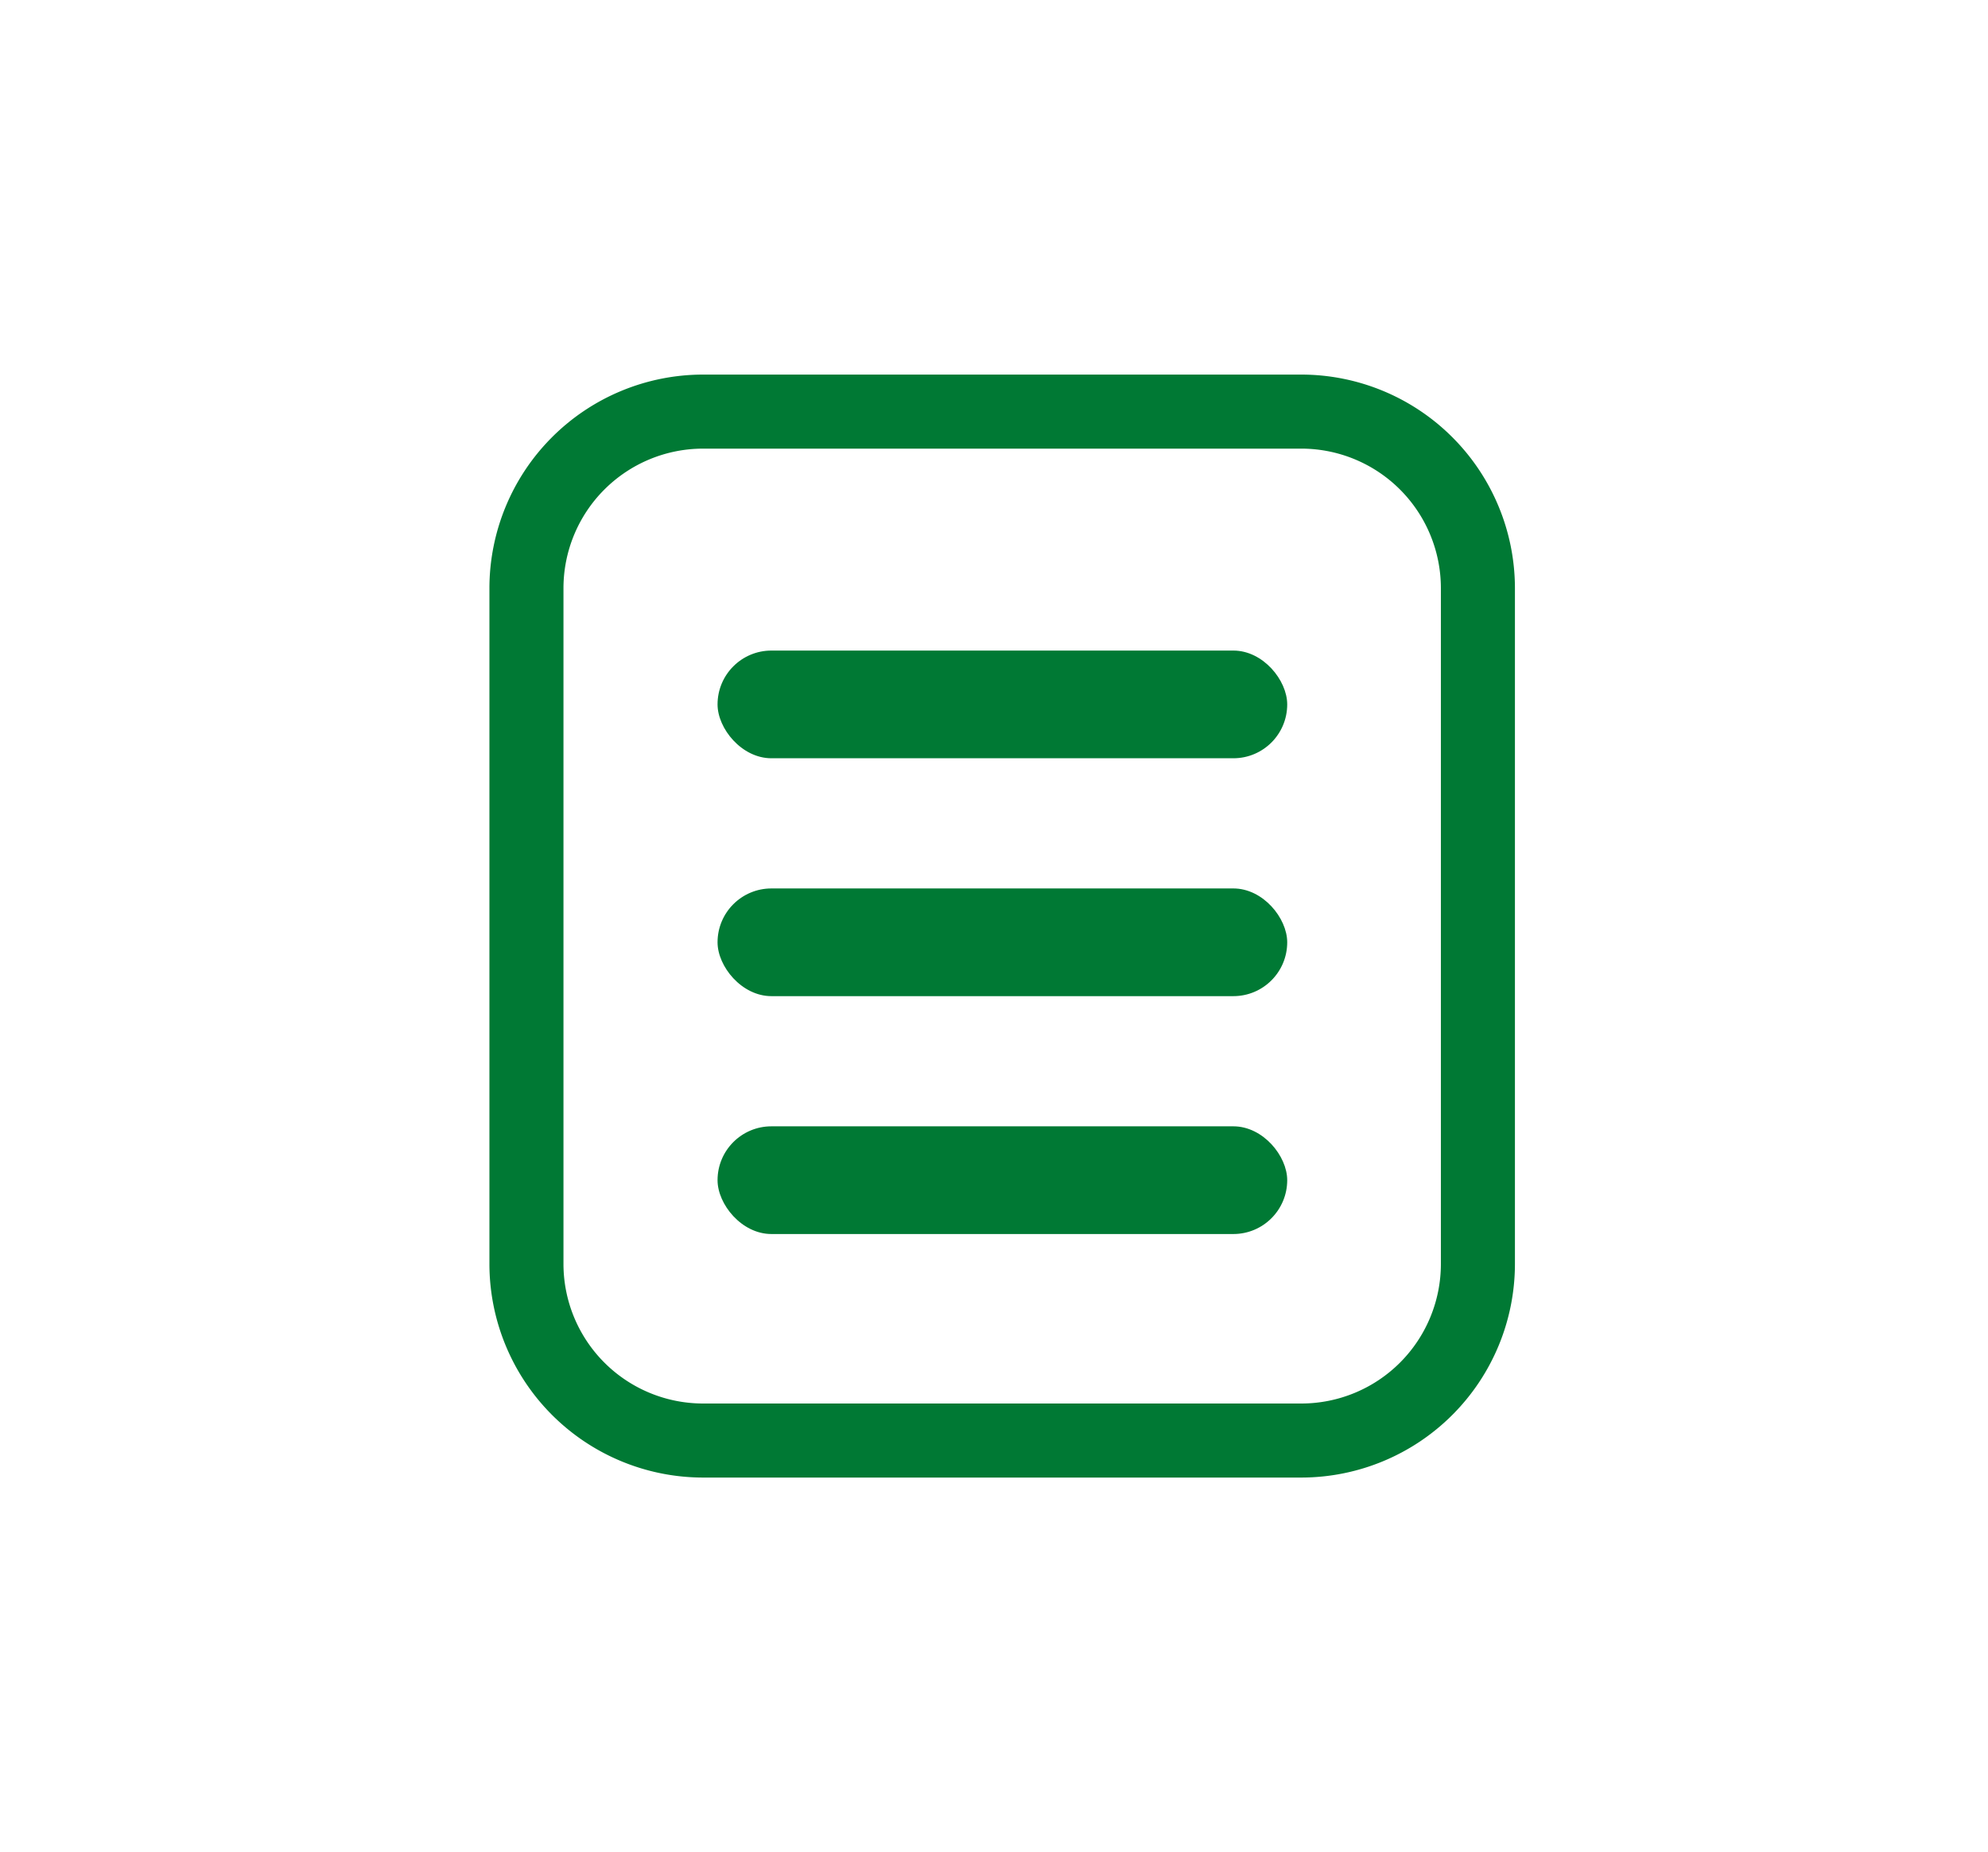 <svg xmlns="http://www.w3.org/2000/svg" viewBox="0 0 295.34 275.16"><defs><style>.cls-1{fill:#007934;}</style></defs><g id="Iconoes-generales"><path class="cls-1" d="M193.34,219.51H104.43a31.76,31.76,0,0,1-31.72-31.72V87.37a31.76,31.76,0,0,1,31.72-31.72h88.91a31.76,31.76,0,0,1,31.72,31.72V187.79A31.76,31.76,0,0,1,193.34,219.51ZM104.43,66.65A20.75,20.75,0,0,0,83.71,87.37V187.79a20.75,20.75,0,0,0,20.72,20.72h88.91a20.74,20.74,0,0,0,20.72-20.72V87.37a20.74,20.74,0,0,0-20.72-20.72Z"/><rect class="cls-1" x="106.6" y="96.65" width="84.63" height="16" rx="8"/><rect class="cls-1" x="106.6" y="131.99" width="84.63" height="16" rx="8"/><rect class="cls-1" x="106.6" y="167.33" width="84.63" height="16" rx="8"/></g></svg>
